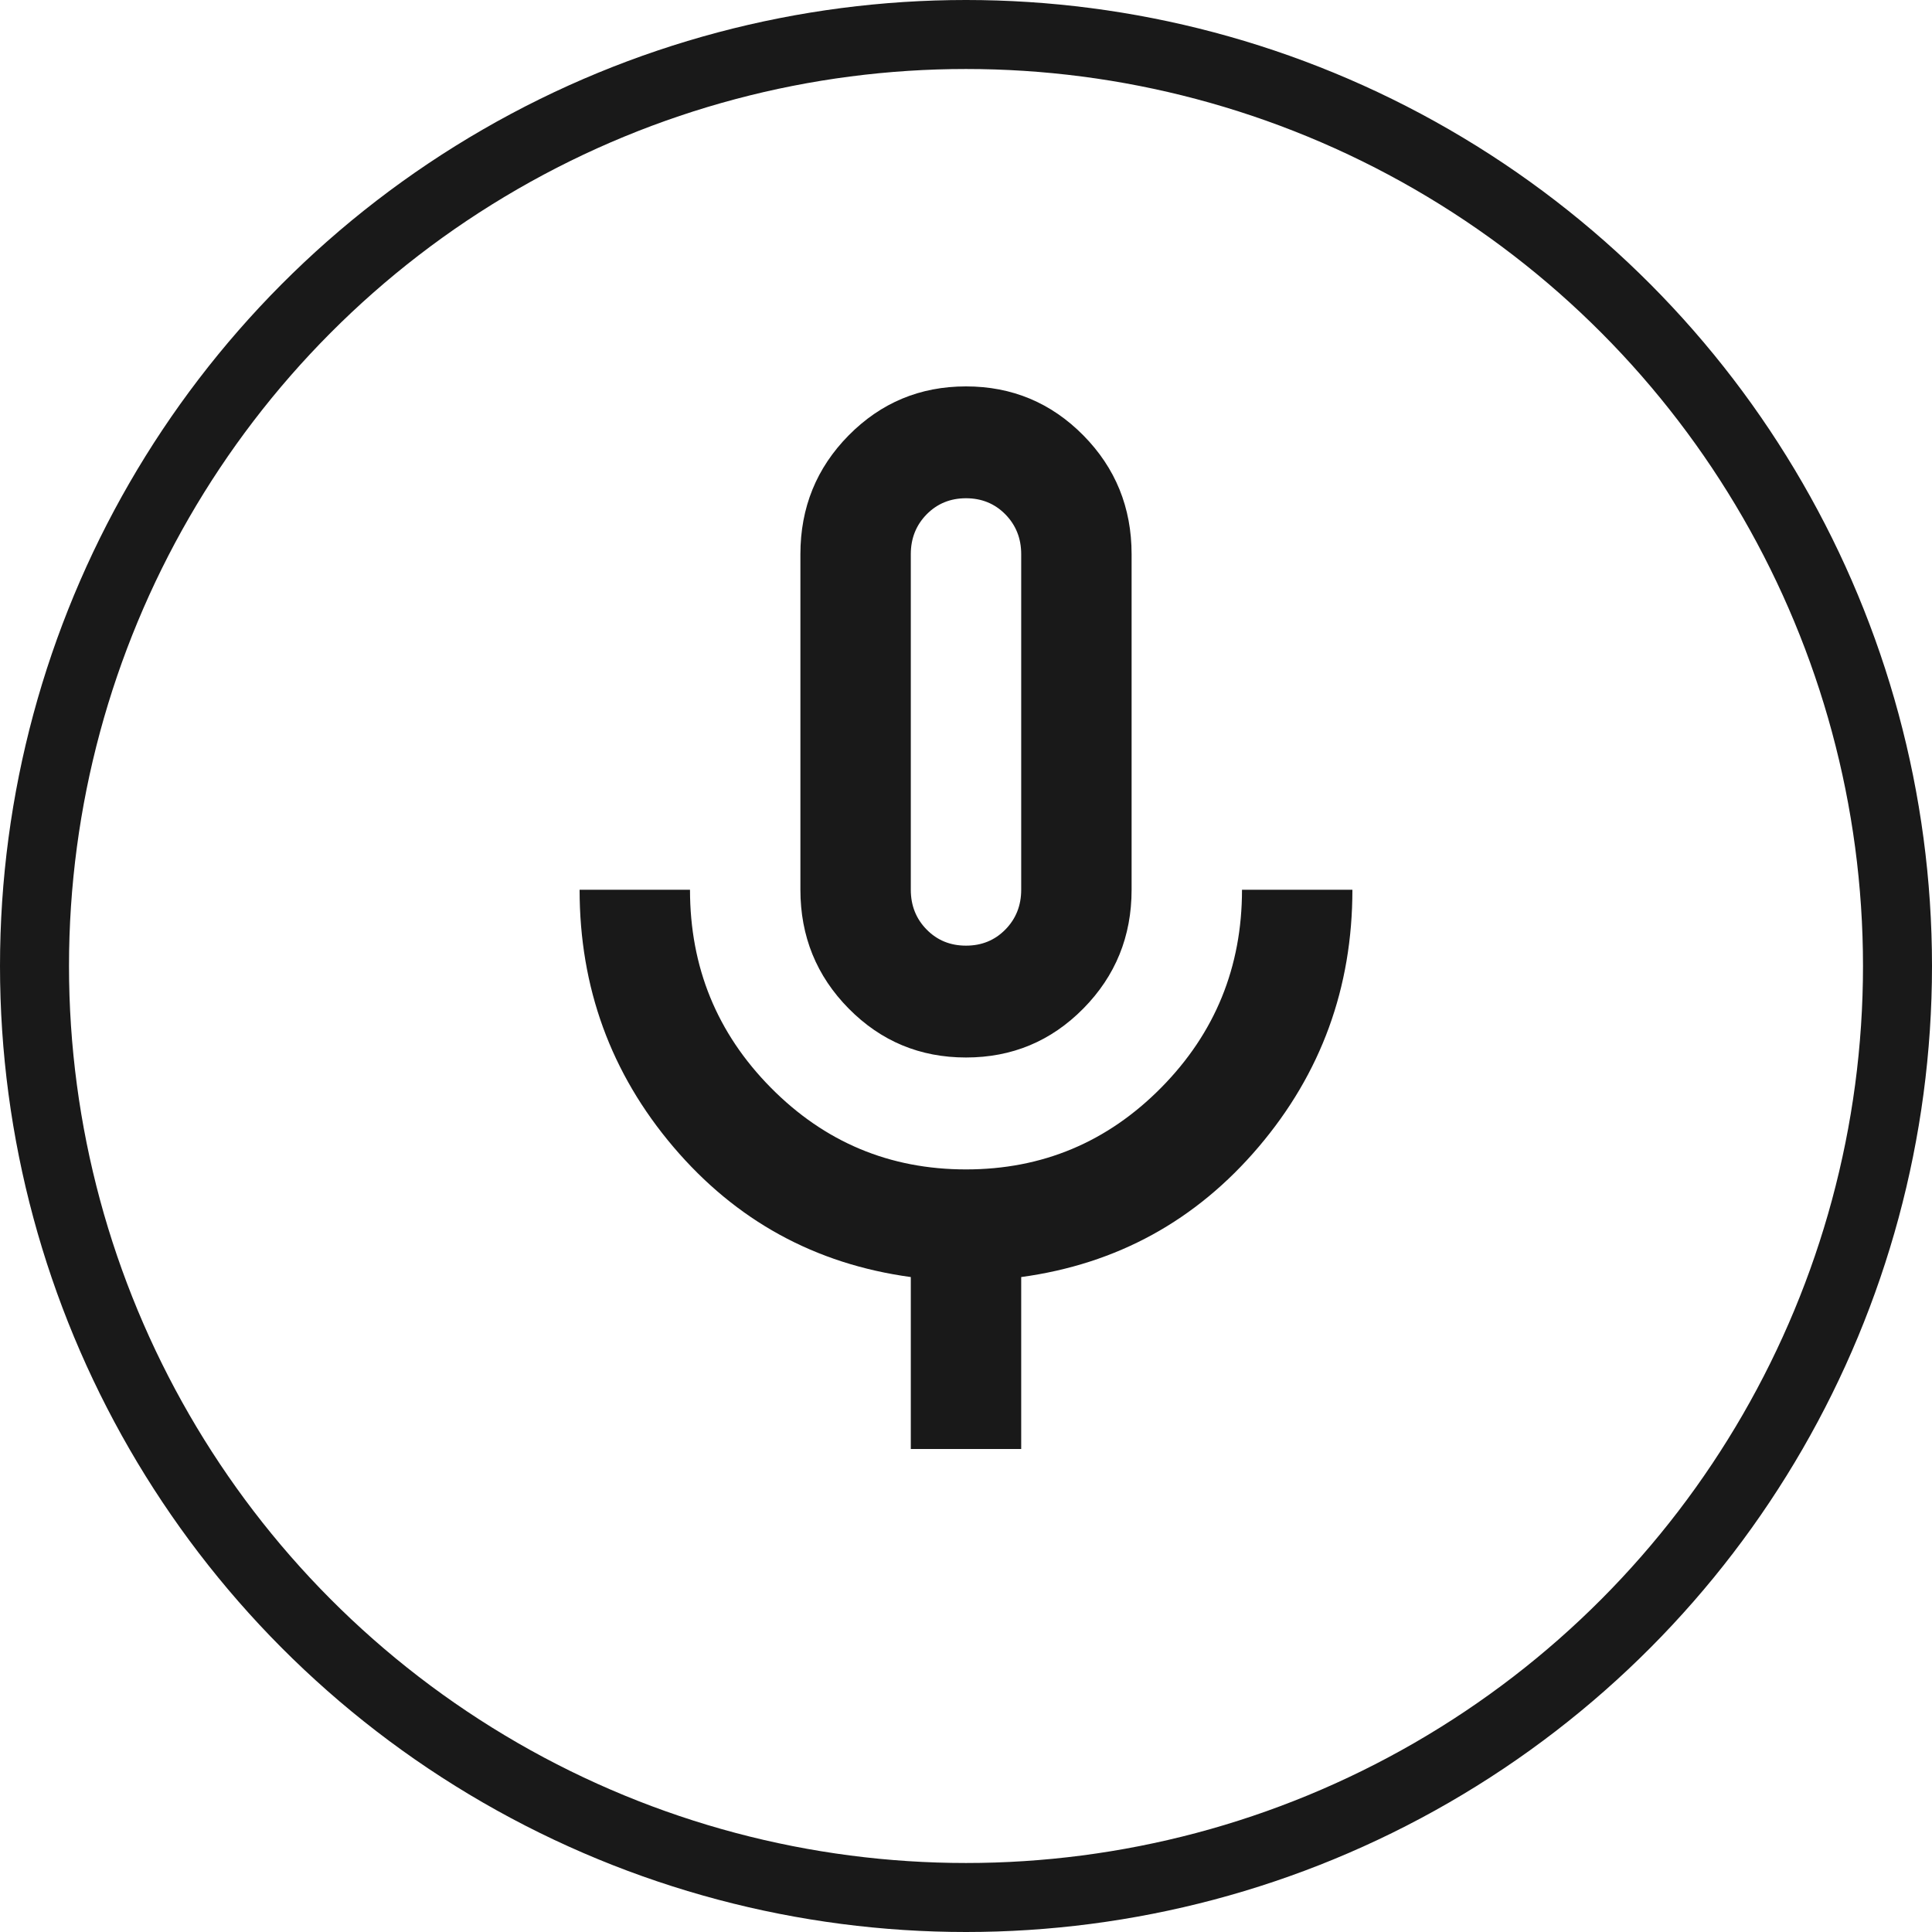 <svg width="28" height="28" viewBox="0 0 28 28" fill="none" xmlns="http://www.w3.org/2000/svg">
<circle cx="14" cy="14" r="13.5" stroke="#191919"/>
<path d="M14 15.326C13.333 15.326 12.767 15.09 12.3 14.617C11.833 14.144 11.6 13.57 11.6 12.895V8.032C11.6 7.356 11.833 6.782 12.3 6.309C12.767 5.837 13.333 5.6 14 5.6C14.667 5.6 15.233 5.837 15.7 6.309C16.167 6.782 16.4 7.356 16.4 8.032V12.895C16.4 13.57 16.167 14.144 15.7 14.617C15.233 15.09 14.667 15.326 14 15.326ZM13.2 21V18.508C11.813 18.319 10.667 17.69 9.76 16.623C8.853 15.556 8.4 14.313 8.4 12.895H10C10 14.016 10.39 14.972 11.17 15.762C11.95 16.552 12.893 16.948 14 16.948C15.107 16.948 16.05 16.552 16.83 15.762C17.61 14.972 18 14.016 18 12.895H19.6C19.6 14.313 19.147 15.556 18.24 16.623C17.333 17.69 16.187 18.319 14.8 18.508V21H13.2ZM14 13.705C14.227 13.705 14.417 13.628 14.57 13.472C14.723 13.317 14.8 13.124 14.8 12.895V8.032C14.8 7.802 14.723 7.61 14.57 7.454C14.417 7.299 14.227 7.221 14 7.221C13.773 7.221 13.583 7.299 13.43 7.454C13.277 7.61 13.2 7.802 13.2 8.032V12.895C13.2 13.124 13.277 13.317 13.43 13.472C13.583 13.628 13.773 13.705 14 13.705Z" fill="#191919"/>
</svg>
